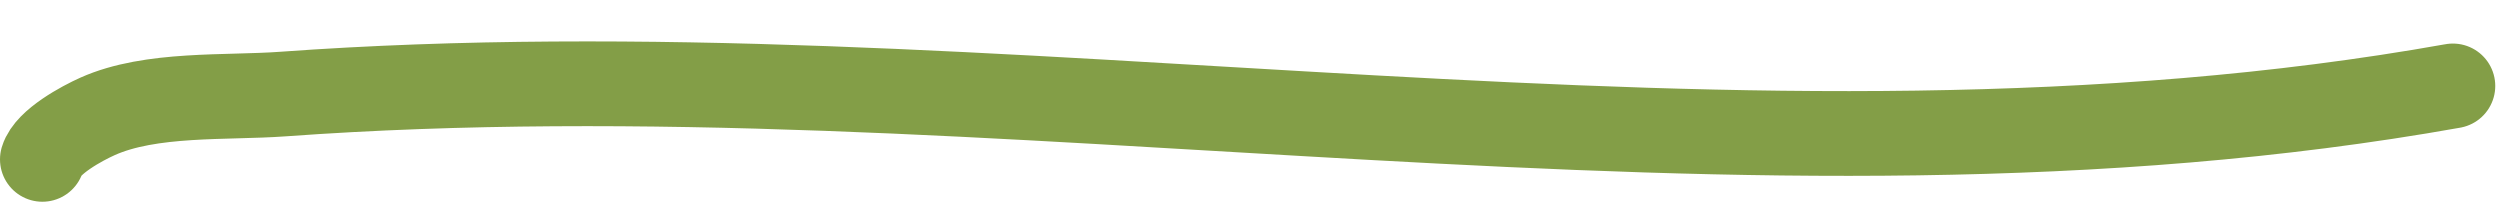 <svg width="59" height="5" viewBox="0 0 59 5" fill="none" xmlns="http://www.w3.org/2000/svg">
<path d="M1 3.761C1.125 3.346 1.939 2.909 2.304 2.746C3.558 2.185 5.342 2.317 6.673 2.22C23.625 0.988 41.23 5 57.888 2.028" stroke="#839E47" stroke-width="2" stroke-linecap="round"/>
</svg>
